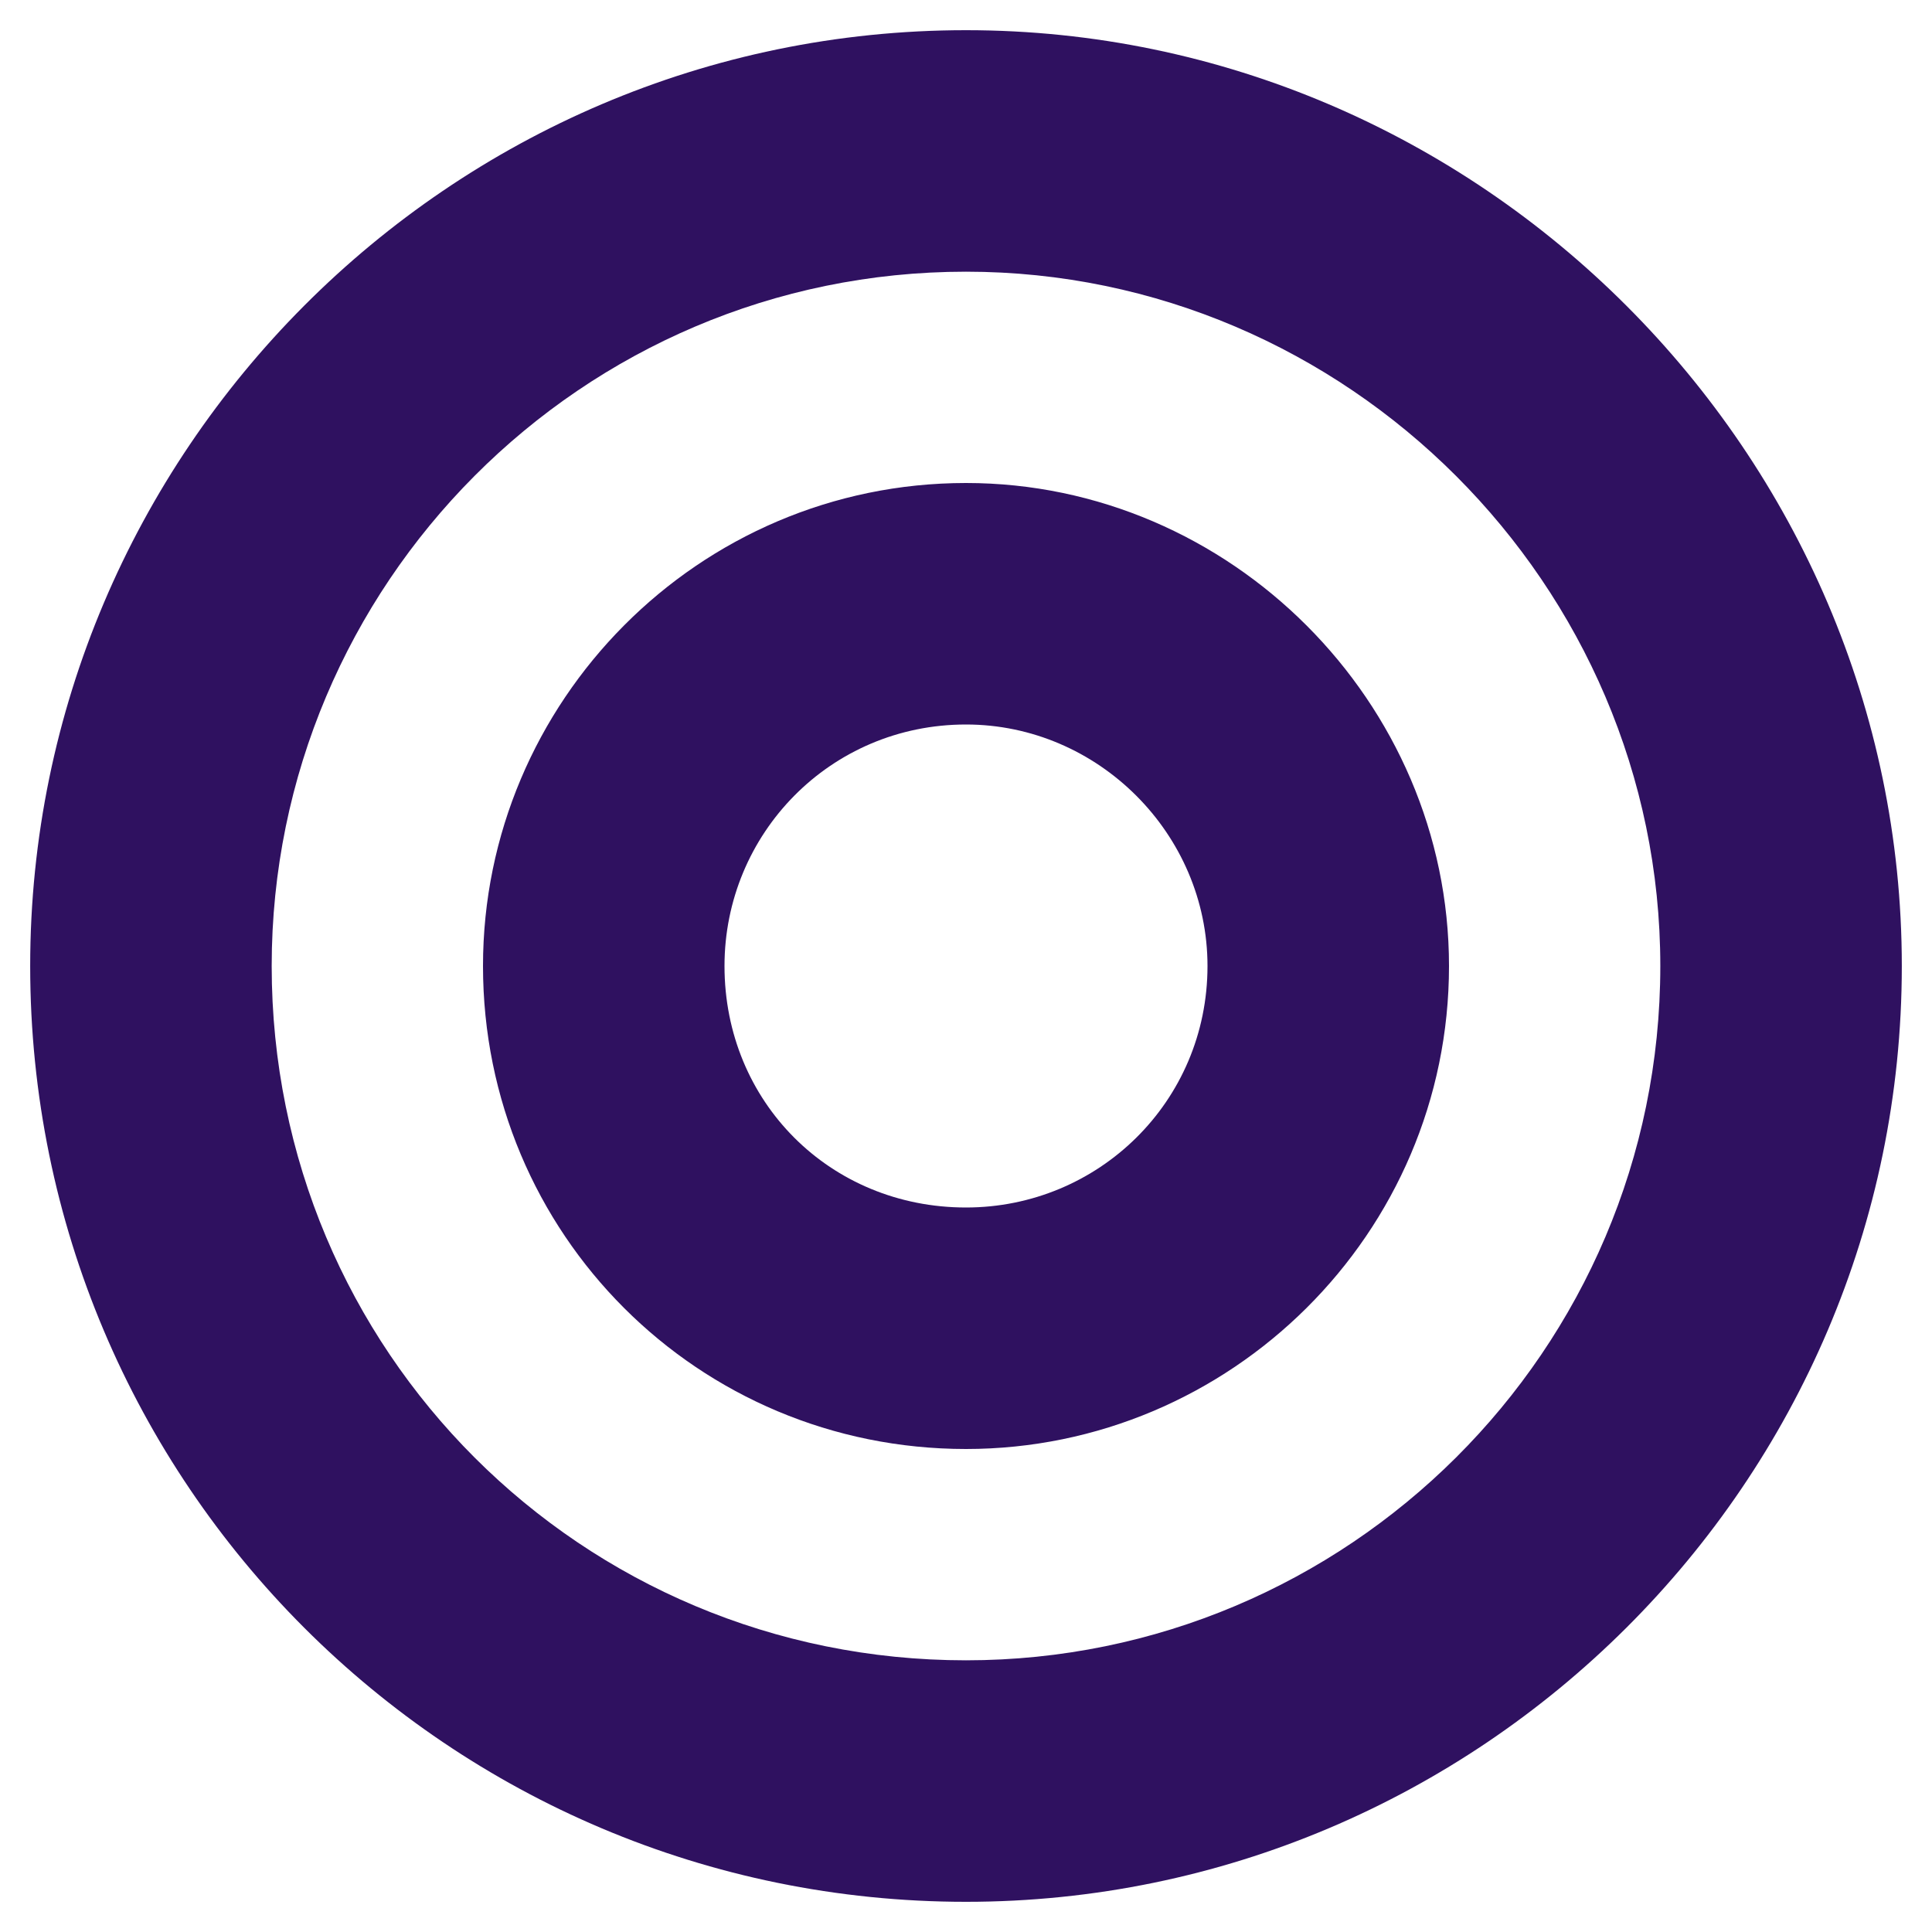 <svg width="24" height="24" viewBox="0 0 24 24" fill="none" xmlns="http://www.w3.org/2000/svg">
<path d="M12 0.375C5.578 0.375 0.375 5.625 0.375 12C0.375 18.422 5.578 23.625 12 23.625C18.375 23.625 23.625 18.422 23.625 12C23.625 5.625 18.375 0.375 12 0.375ZM12 20.625C7.219 20.625 3.375 16.781 3.375 12C3.375 7.266 7.219 3.375 12 3.375C16.734 3.375 20.625 7.266 20.625 12C20.625 16.781 16.734 20.625 12 20.625ZM12 6C8.672 6 6 8.719 6 12C6 15.328 8.672 18 12 18C15.281 18 18 15.328 18 12C18 8.719 15.281 6 12 6ZM12 15C10.312 15 9 13.688 9 12C9 10.359 10.312 9 12 9C13.641 9 15 10.359 15 12C15 13.688 13.641 15 12 15Z" fill="#2F1160"/>
</svg>
